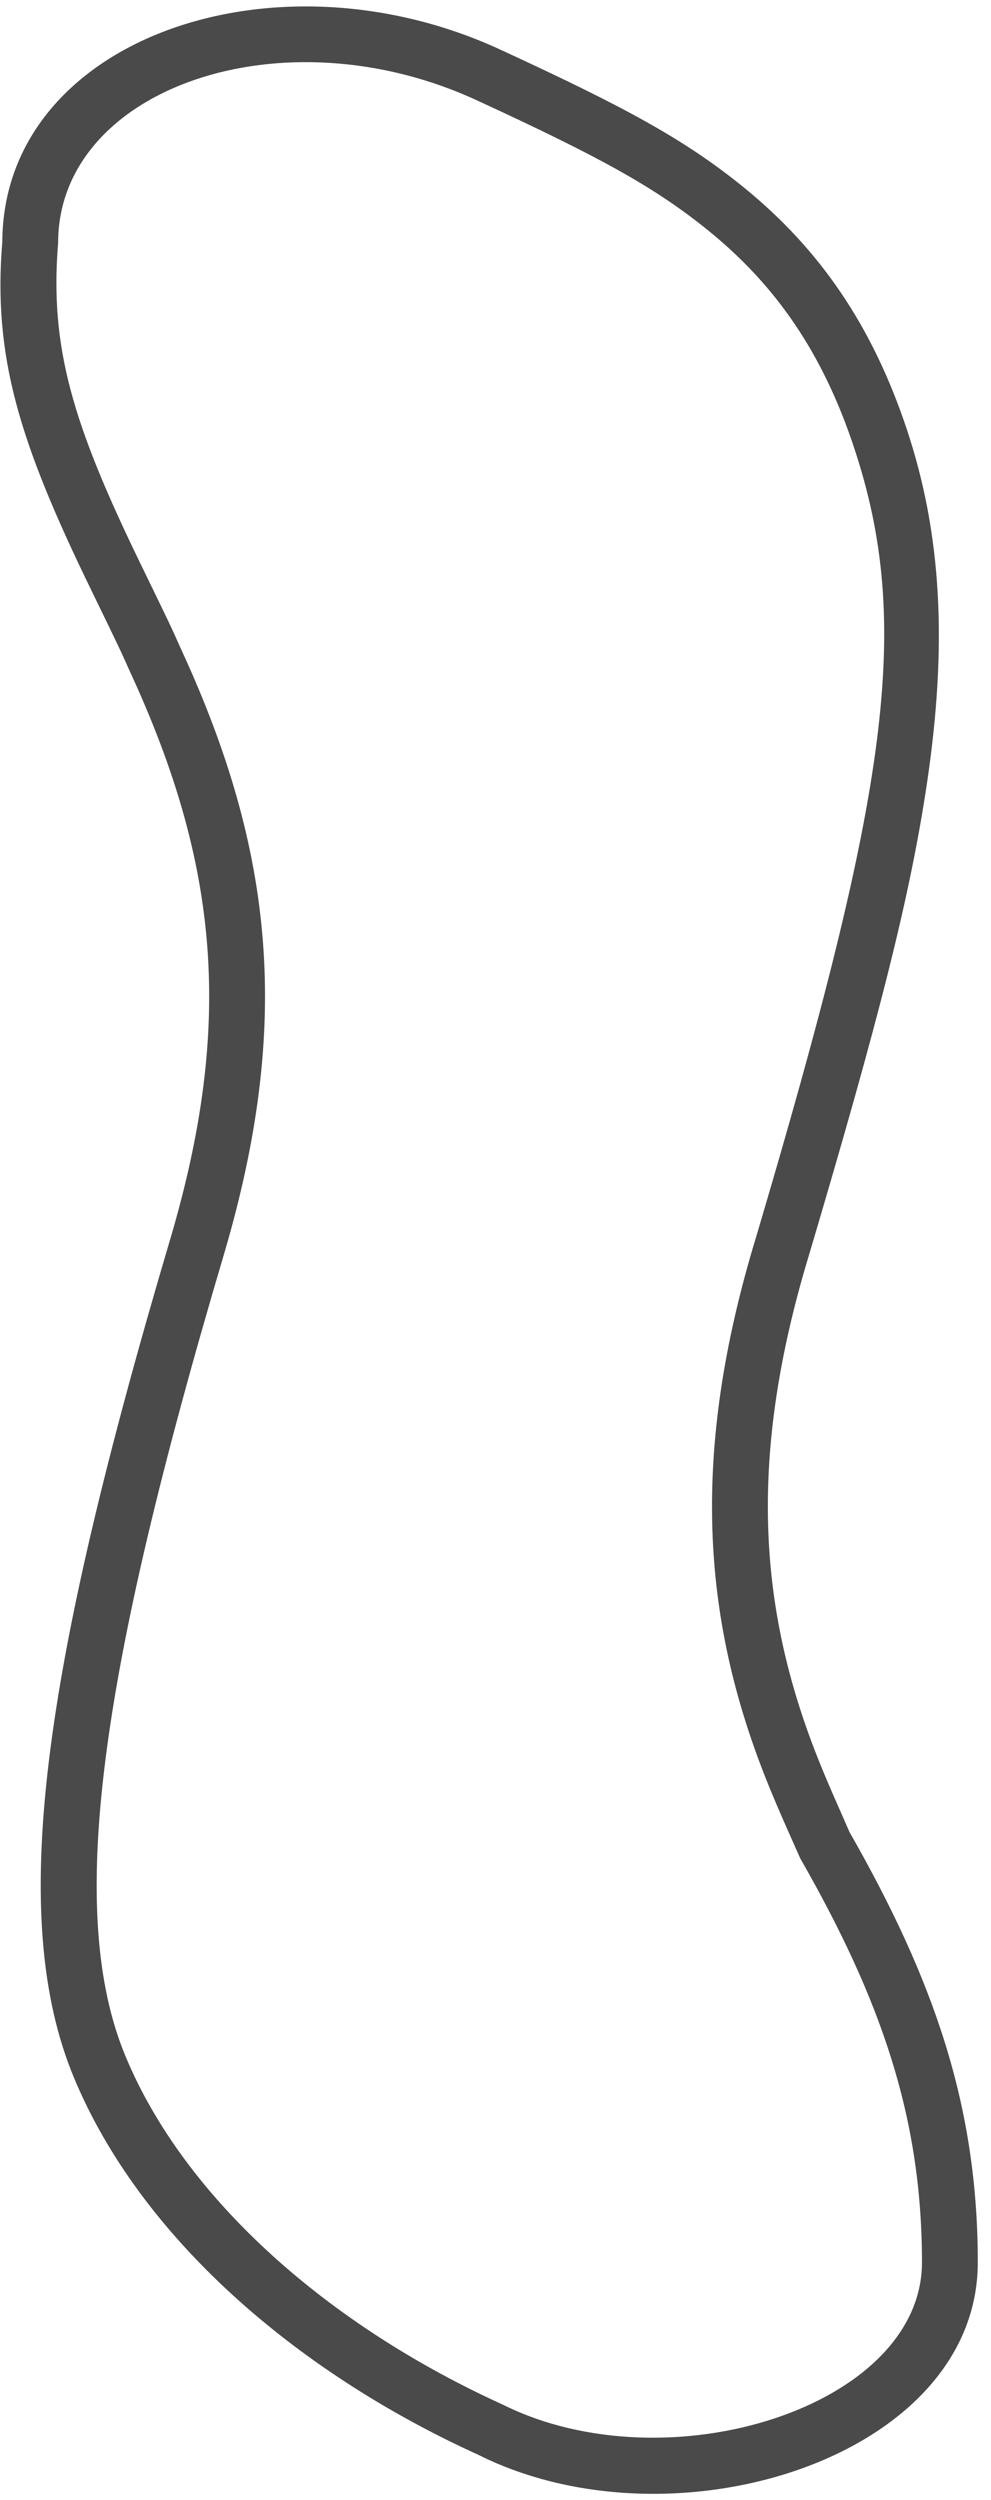 <?xml version="1.0" encoding="UTF-8"?>
<svg width="71px" height="179px" viewBox="0 0 71 179" version="1.1" xmlns="http://www.w3.org/2000/svg" xmlns:xlink="http://www.w3.org/1999/xlink">
    <!-- Generator: Sketch 48.2 (47327) - http://www.bohemiancoding.com/sketch -->
    <title>Squiggle - Outlined</title>
    <desc>Created with Sketch.</desc>
    <defs></defs>
    <g id="Page-1" stroke="none" stroke-width="1" fill="none" fill-rule="evenodd">
        <path d="M-47.235,90.284 C-53.783,104.33 -48.12,120.391 -37.084,120.391 C-29.566,121.011 -24.062,119.333 -14.057,114.467 C-9.741,112.368 -9.597,112.299 -8.005,111.591 C6.589,104.848 18.998,103.698 35.288,108.494 C65.607,117.487 82.507,119.842 92.789,115.554 C103.048,111.274 112.063,100.961 117.699,88.553 C123.604,76.73 117.871,58.502 107.521,58.502 C97.107,58.502 88.679,61.454 78.595,67.223 C77.892,67.539 75.924,68.408 75.85,68.44 C74.699,68.944 73.744,69.347 72.752,69.738 C61.353,74.237 49.595,75.105 34.151,70.399 C2.152,60.908 -9.744,59.138 -22.489,63.39 C-29.19,65.626 -33.999,68.948 -37.902,73.738 C-41.062,77.615 -43.257,81.656 -47.235,90.284 Z M-41.003,71.211 C-36.62,65.833 -31.176,62.072 -23.755,59.596 C-16.198,57.074 -8.262,56.674 1.605,58.142 C9.864,59.371 18.73,61.653 35.302,66.568 C49.847,71 60.686,70.2 71.284,66.017 C72.224,65.646 73.136,65.262 74.246,64.776 C74.298,64.753 76.064,63.973 76.707,63.695 C87.299,57.648 96.314,54.502 107.521,54.502 C121.492,54.502 128.325,76.229 121.309,90.273 C115.323,103.457 105.649,114.523 94.329,119.245 C82.856,124.031 65.401,121.598 34.155,112.33 C18.826,107.817 7.41,108.875 -6.353,115.234 C-7.909,115.926 -8.051,115.994 -12.308,118.064 C-22.88,123.206 -28.944,125.062 -37.169,124.391 C-51.651,124.315 -58.466,104.914 -50.866,88.605 C-46.752,79.682 -44.442,75.431 -41.003,71.211 Z" id="Squiggle---Outlined" fill="#4A4A4A" fill-rule="nonzero" transform="translate(35.044, 89.512) rotate(90) translate(-35.044, -89.512) "></path>
    </g>
</svg>